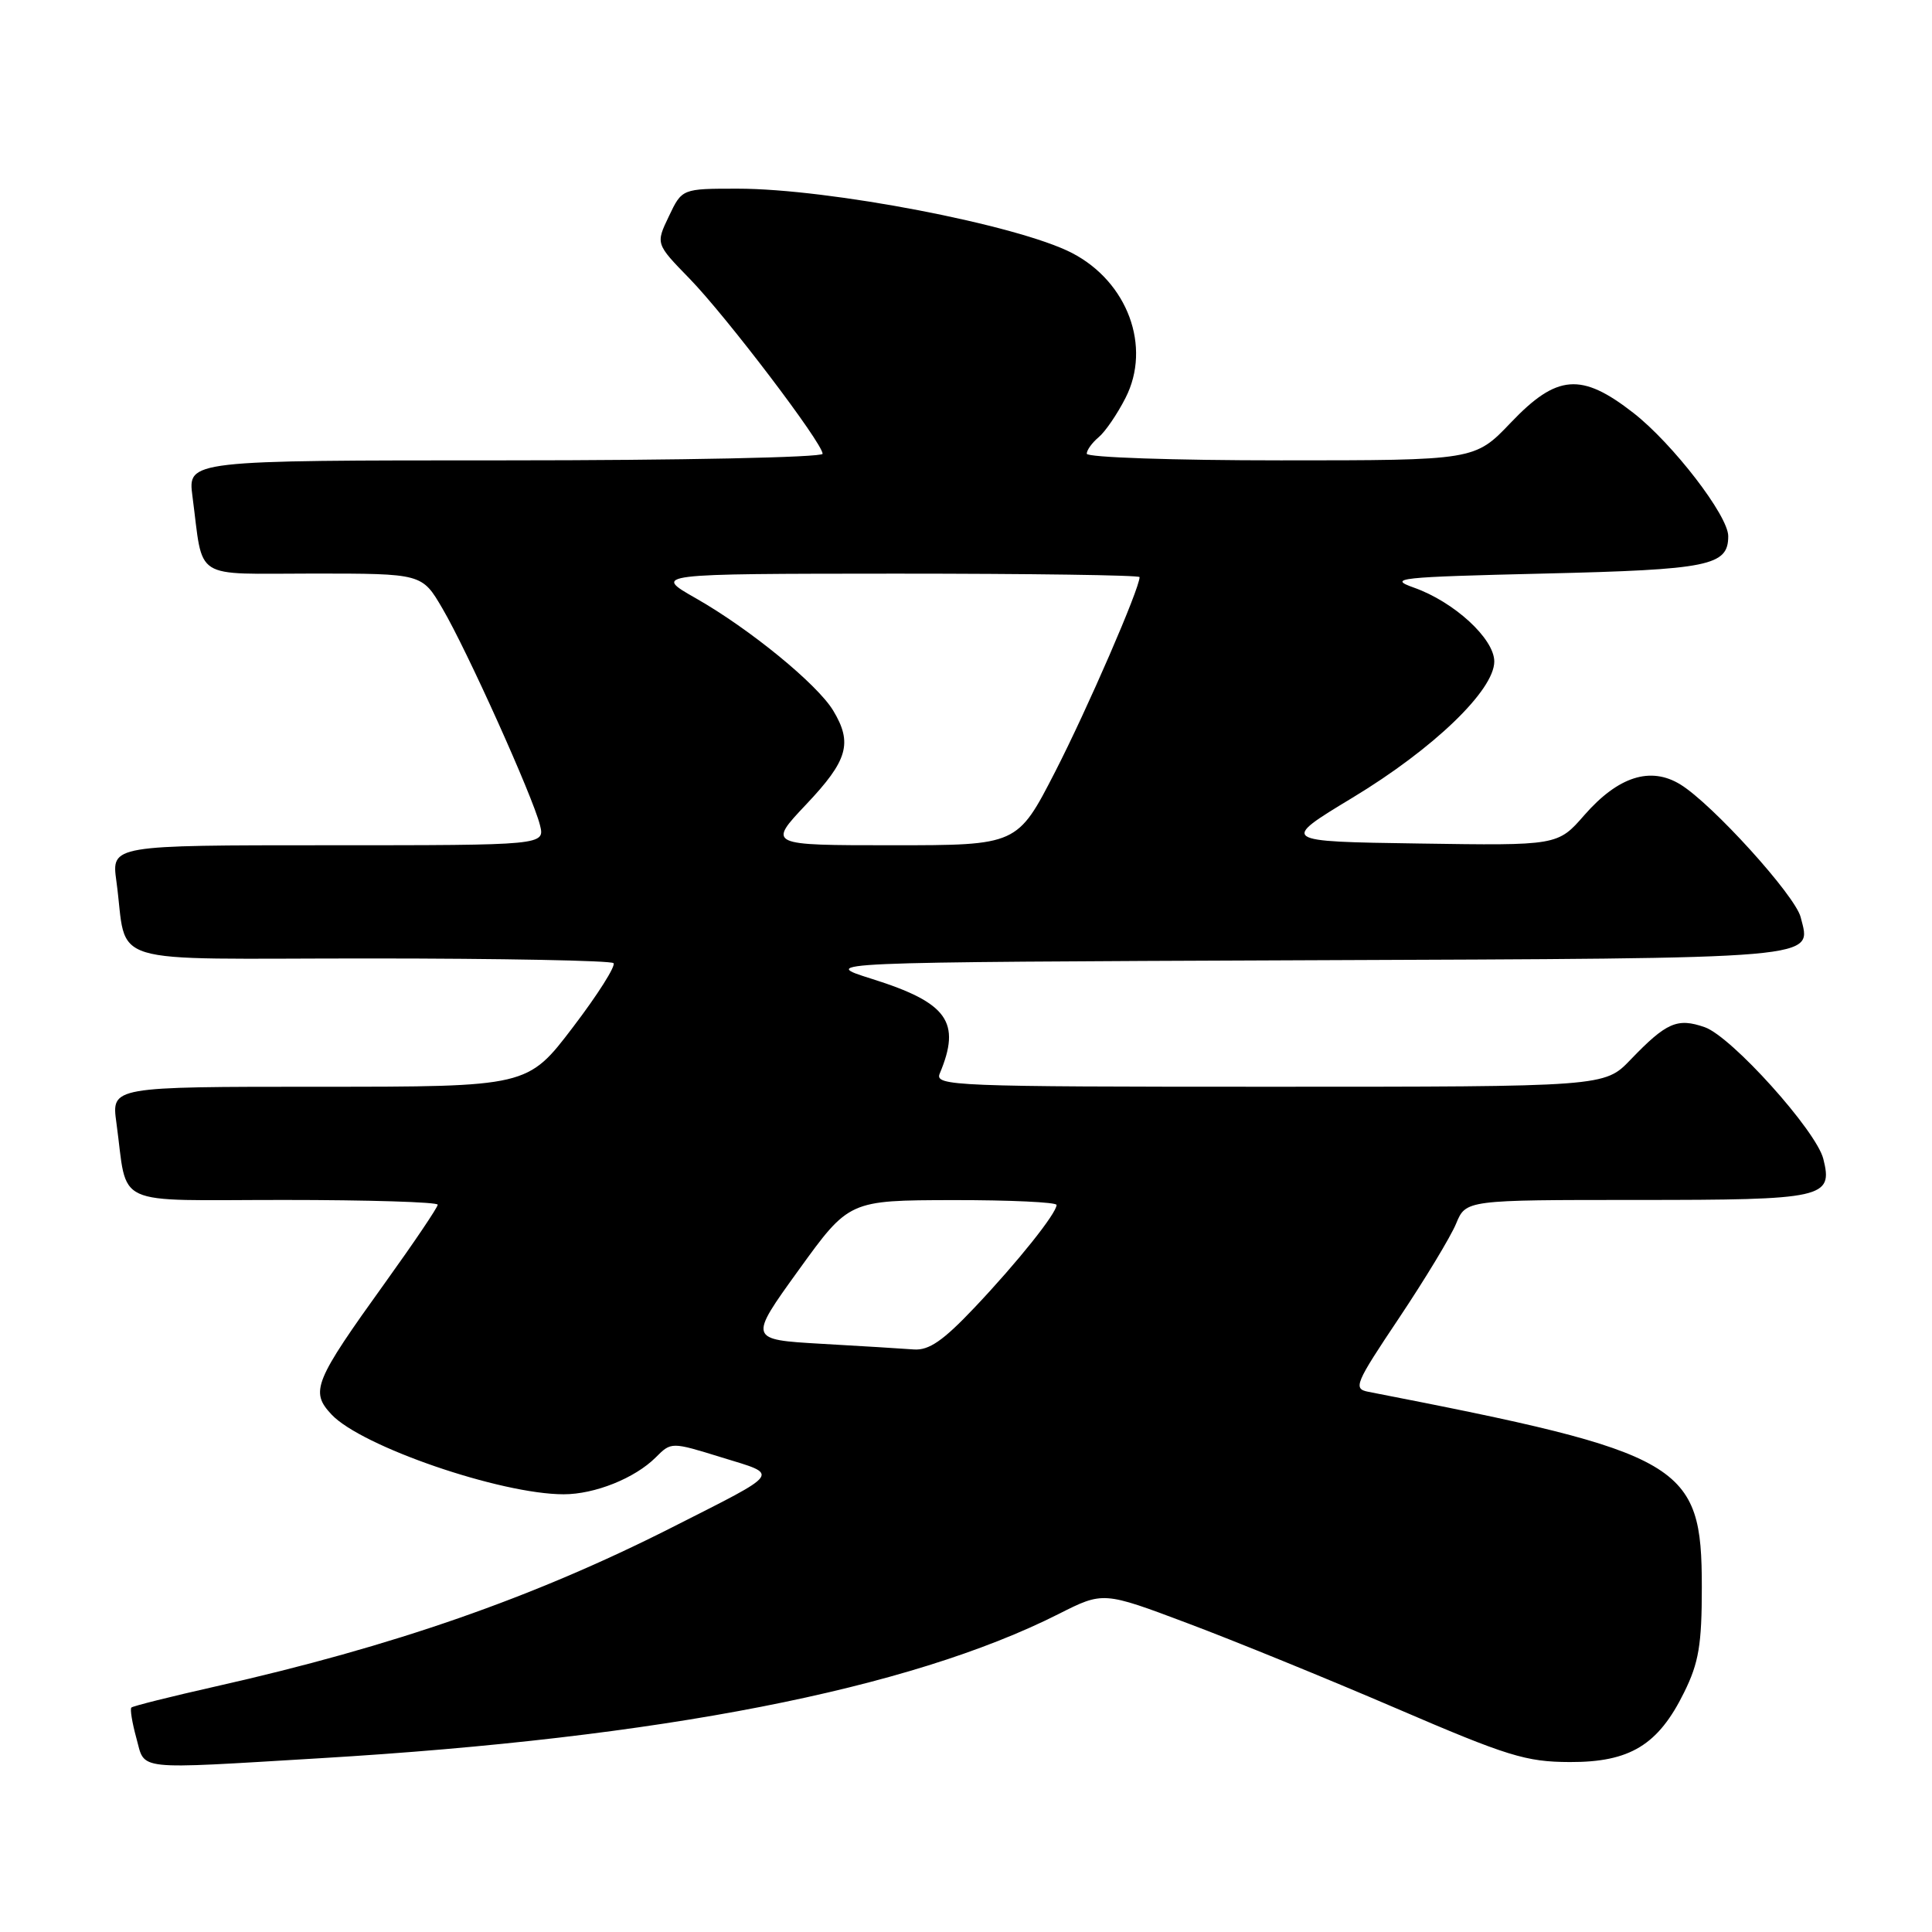 <?xml version="1.0" encoding="UTF-8" standalone="no"?>
<!DOCTYPE svg PUBLIC "-//W3C//DTD SVG 1.1//EN" "http://www.w3.org/Graphics/SVG/1.1/DTD/svg11.dtd" >
<svg xmlns="http://www.w3.org/2000/svg" xmlns:xlink="http://www.w3.org/1999/xlink" version="1.1" viewBox="0 0 256 256">
 <g >
 <path fill="currentColor"
d=" M 42.50 232.97 C 87.57 230.28 120.49 223.85 140.28 213.86 C 146.18 210.88 146.18 210.88 157.34 215.08 C 163.48 217.38 175.93 222.46 185.00 226.36 C 199.76 232.71 202.19 233.46 208.00 233.48 C 215.98 233.51 219.73 231.22 223.16 224.24 C 225.10 220.32 225.50 217.92 225.50 210.32 C 225.50 193.91 223.22 192.58 181.31 184.42 C 179.27 184.02 179.54 183.37 185.39 174.63 C 188.83 169.48 192.23 163.86 192.94 162.14 C 194.24 159.00 194.24 159.00 217.00 159.00 C 241.72 159.00 242.90 158.74 241.60 153.56 C 240.66 149.82 229.44 137.35 225.89 136.11 C 222.25 134.84 220.81 135.47 216.05 140.42 C 212.61 144.00 212.61 144.00 168.20 144.00 C 126.29 144.00 123.83 143.90 124.52 142.25 C 127.39 135.42 125.57 132.87 115.57 129.72 C 108.50 127.50 108.50 127.50 172.63 127.24 C 242.34 126.96 240.01 127.16 238.60 121.54 C 237.88 118.66 226.87 106.52 222.65 103.94 C 218.69 101.52 214.42 102.89 209.95 107.99 C 206.41 112.05 206.41 112.05 188.01 111.77 C 169.62 111.50 169.62 111.50 179.23 105.69 C 189.95 99.21 198.00 91.46 198.00 87.65 C 198.00 84.63 192.67 79.74 187.34 77.86 C 183.82 76.61 185.28 76.46 204.60 76.00 C 226.50 75.48 229.00 74.97 229.00 71.04 C 229.00 68.33 221.64 58.77 216.43 54.71 C 209.53 49.33 206.30 49.59 200.19 56.00 C 195.42 61.00 195.42 61.00 169.71 61.00 C 155.57 61.00 144.00 60.61 144.00 60.12 C 144.00 59.64 144.71 58.66 145.57 57.94 C 146.44 57.22 148.05 54.87 149.14 52.72 C 152.60 45.94 149.42 37.34 142.04 33.52 C 134.87 29.81 109.85 25.00 97.74 25.00 C 90.37 25.00 90.37 25.00 88.63 28.66 C 86.88 32.31 86.88 32.31 91.36 36.91 C 96.22 41.90 109.00 58.72 109.00 60.13 C 109.00 60.61 90.19 61.00 66.94 61.00 C 24.88 61.00 24.88 61.00 25.50 65.75 C 27.00 77.09 25.29 76.00 41.54 76.00 C 55.92 76.00 55.92 76.00 58.62 80.62 C 61.88 86.17 70.59 105.52 71.54 109.30 C 72.22 112.00 72.22 112.00 43.49 112.00 C 14.77 112.00 14.77 112.00 15.42 116.75 C 17.00 128.22 13.03 127.00 48.91 127.00 C 66.38 127.00 80.95 127.28 81.29 127.62 C 81.63 127.96 79.21 131.79 75.91 136.12 C 69.91 144.00 69.91 144.00 42.34 144.00 C 14.77 144.00 14.77 144.00 15.42 148.75 C 16.99 160.15 14.50 159.00 37.58 159.00 C 48.81 159.00 58.00 159.28 58.00 159.63 C 58.00 159.98 54.89 164.59 51.09 169.88 C 41.60 183.08 41.07 184.38 43.93 187.43 C 47.91 191.67 66.34 198.00 74.69 198.00 C 78.82 198.00 84.13 195.87 86.89 193.11 C 88.95 191.05 88.95 191.05 95.64 193.12 C 103.36 195.50 103.77 194.92 89.00 202.41 C 70.67 211.69 52.11 218.16 28.63 223.45 C 22.65 224.80 17.60 226.06 17.41 226.26 C 17.21 226.45 17.51 228.27 18.07 230.31 C 19.27 234.65 17.53 234.46 42.50 232.97 Z  M 108.84 178.06 C 99.18 177.50 99.18 177.50 105.84 168.27 C 112.50 159.05 112.50 159.05 126.25 159.02 C 133.81 159.01 140.00 159.30 140.00 159.66 C 140.00 160.77 134.84 167.23 129.14 173.25 C 124.97 177.66 123.09 178.95 121.10 178.81 C 119.67 178.70 114.15 178.36 108.84 178.06 Z  M 106.85 106.56 C 112.34 100.76 113.00 98.46 110.40 94.15 C 108.28 90.65 99.36 83.35 92.23 79.29 C 86.50 76.03 86.50 76.03 118.75 76.01 C 136.49 76.01 151.00 76.21 151.00 76.47 C 151.00 78.00 144.08 93.94 139.82 102.25 C 134.81 112.00 134.81 112.00 118.26 112.00 C 101.71 112.00 101.71 112.00 106.85 106.56 Z "/>
</g>
</svg>